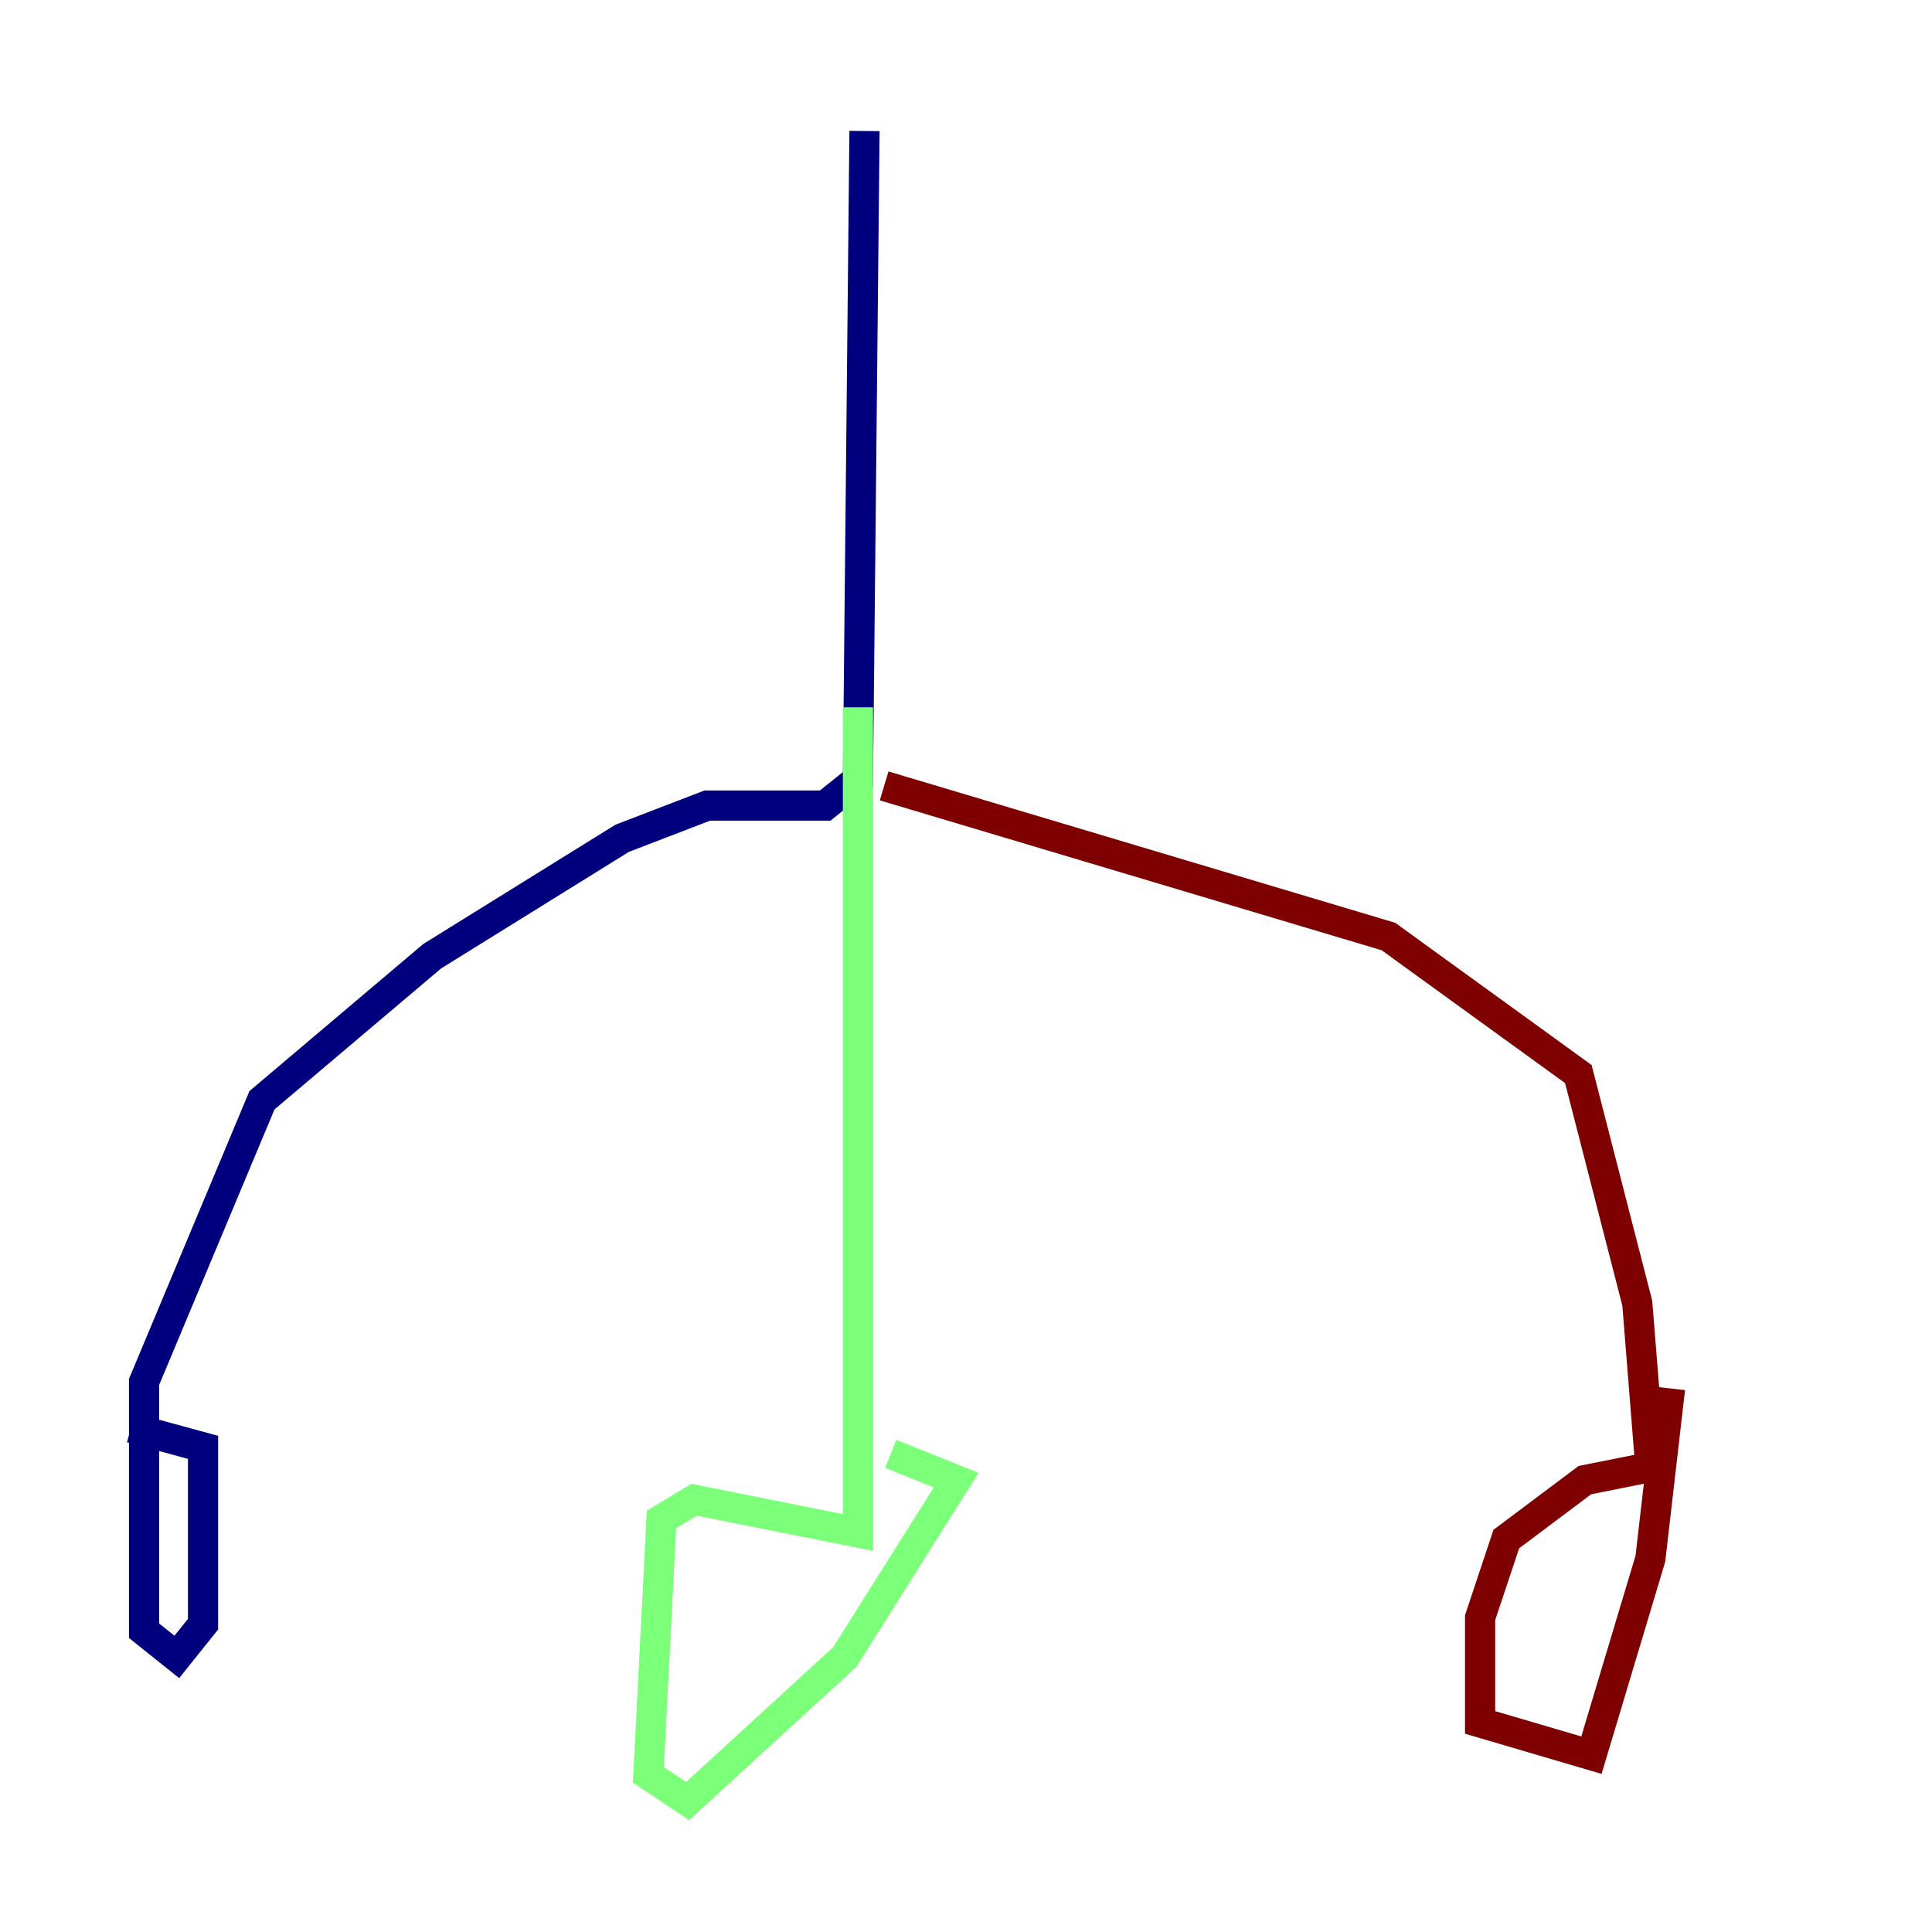 <?xml version="1.0" encoding="utf-8" ?>
<svg baseProfile="tiny" height="128" version="1.2" viewBox="0,0,128,128" width="128" xmlns="http://www.w3.org/2000/svg" xmlns:ev="http://www.w3.org/2001/xml-events" xmlns:xlink="http://www.w3.org/1999/xlink"><defs /><polyline fill="none" points="57.275,8.678 56.841,51.634 54.671,53.37 46.861,53.37 41.22,55.539 28.637,63.349 17.356,72.895 9.546,91.552 9.546,108.041 11.715,109.776 13.451,107.607 13.451,95.891 8.678,94.59" stroke="#00007f" stroke-width="2" /><polyline fill="none" points="56.841,46.861 56.841,101.532 45.993,99.363 43.824,100.664 42.956,117.586 45.559,119.322 55.973,109.776 63.349,98.061 59.01,96.325" stroke="#7cff79" stroke-width="2" /><polyline fill="none" points="58.576,52.068 91.986,62.047 104.57,71.159 108.475,86.346 109.342,97.193 105.003,98.061 99.797,101.966 98.061,107.173 98.061,114.115 105.437,116.285 109.342,103.268 110.644,91.986" stroke="#7f0000" stroke-width="2" /></svg>